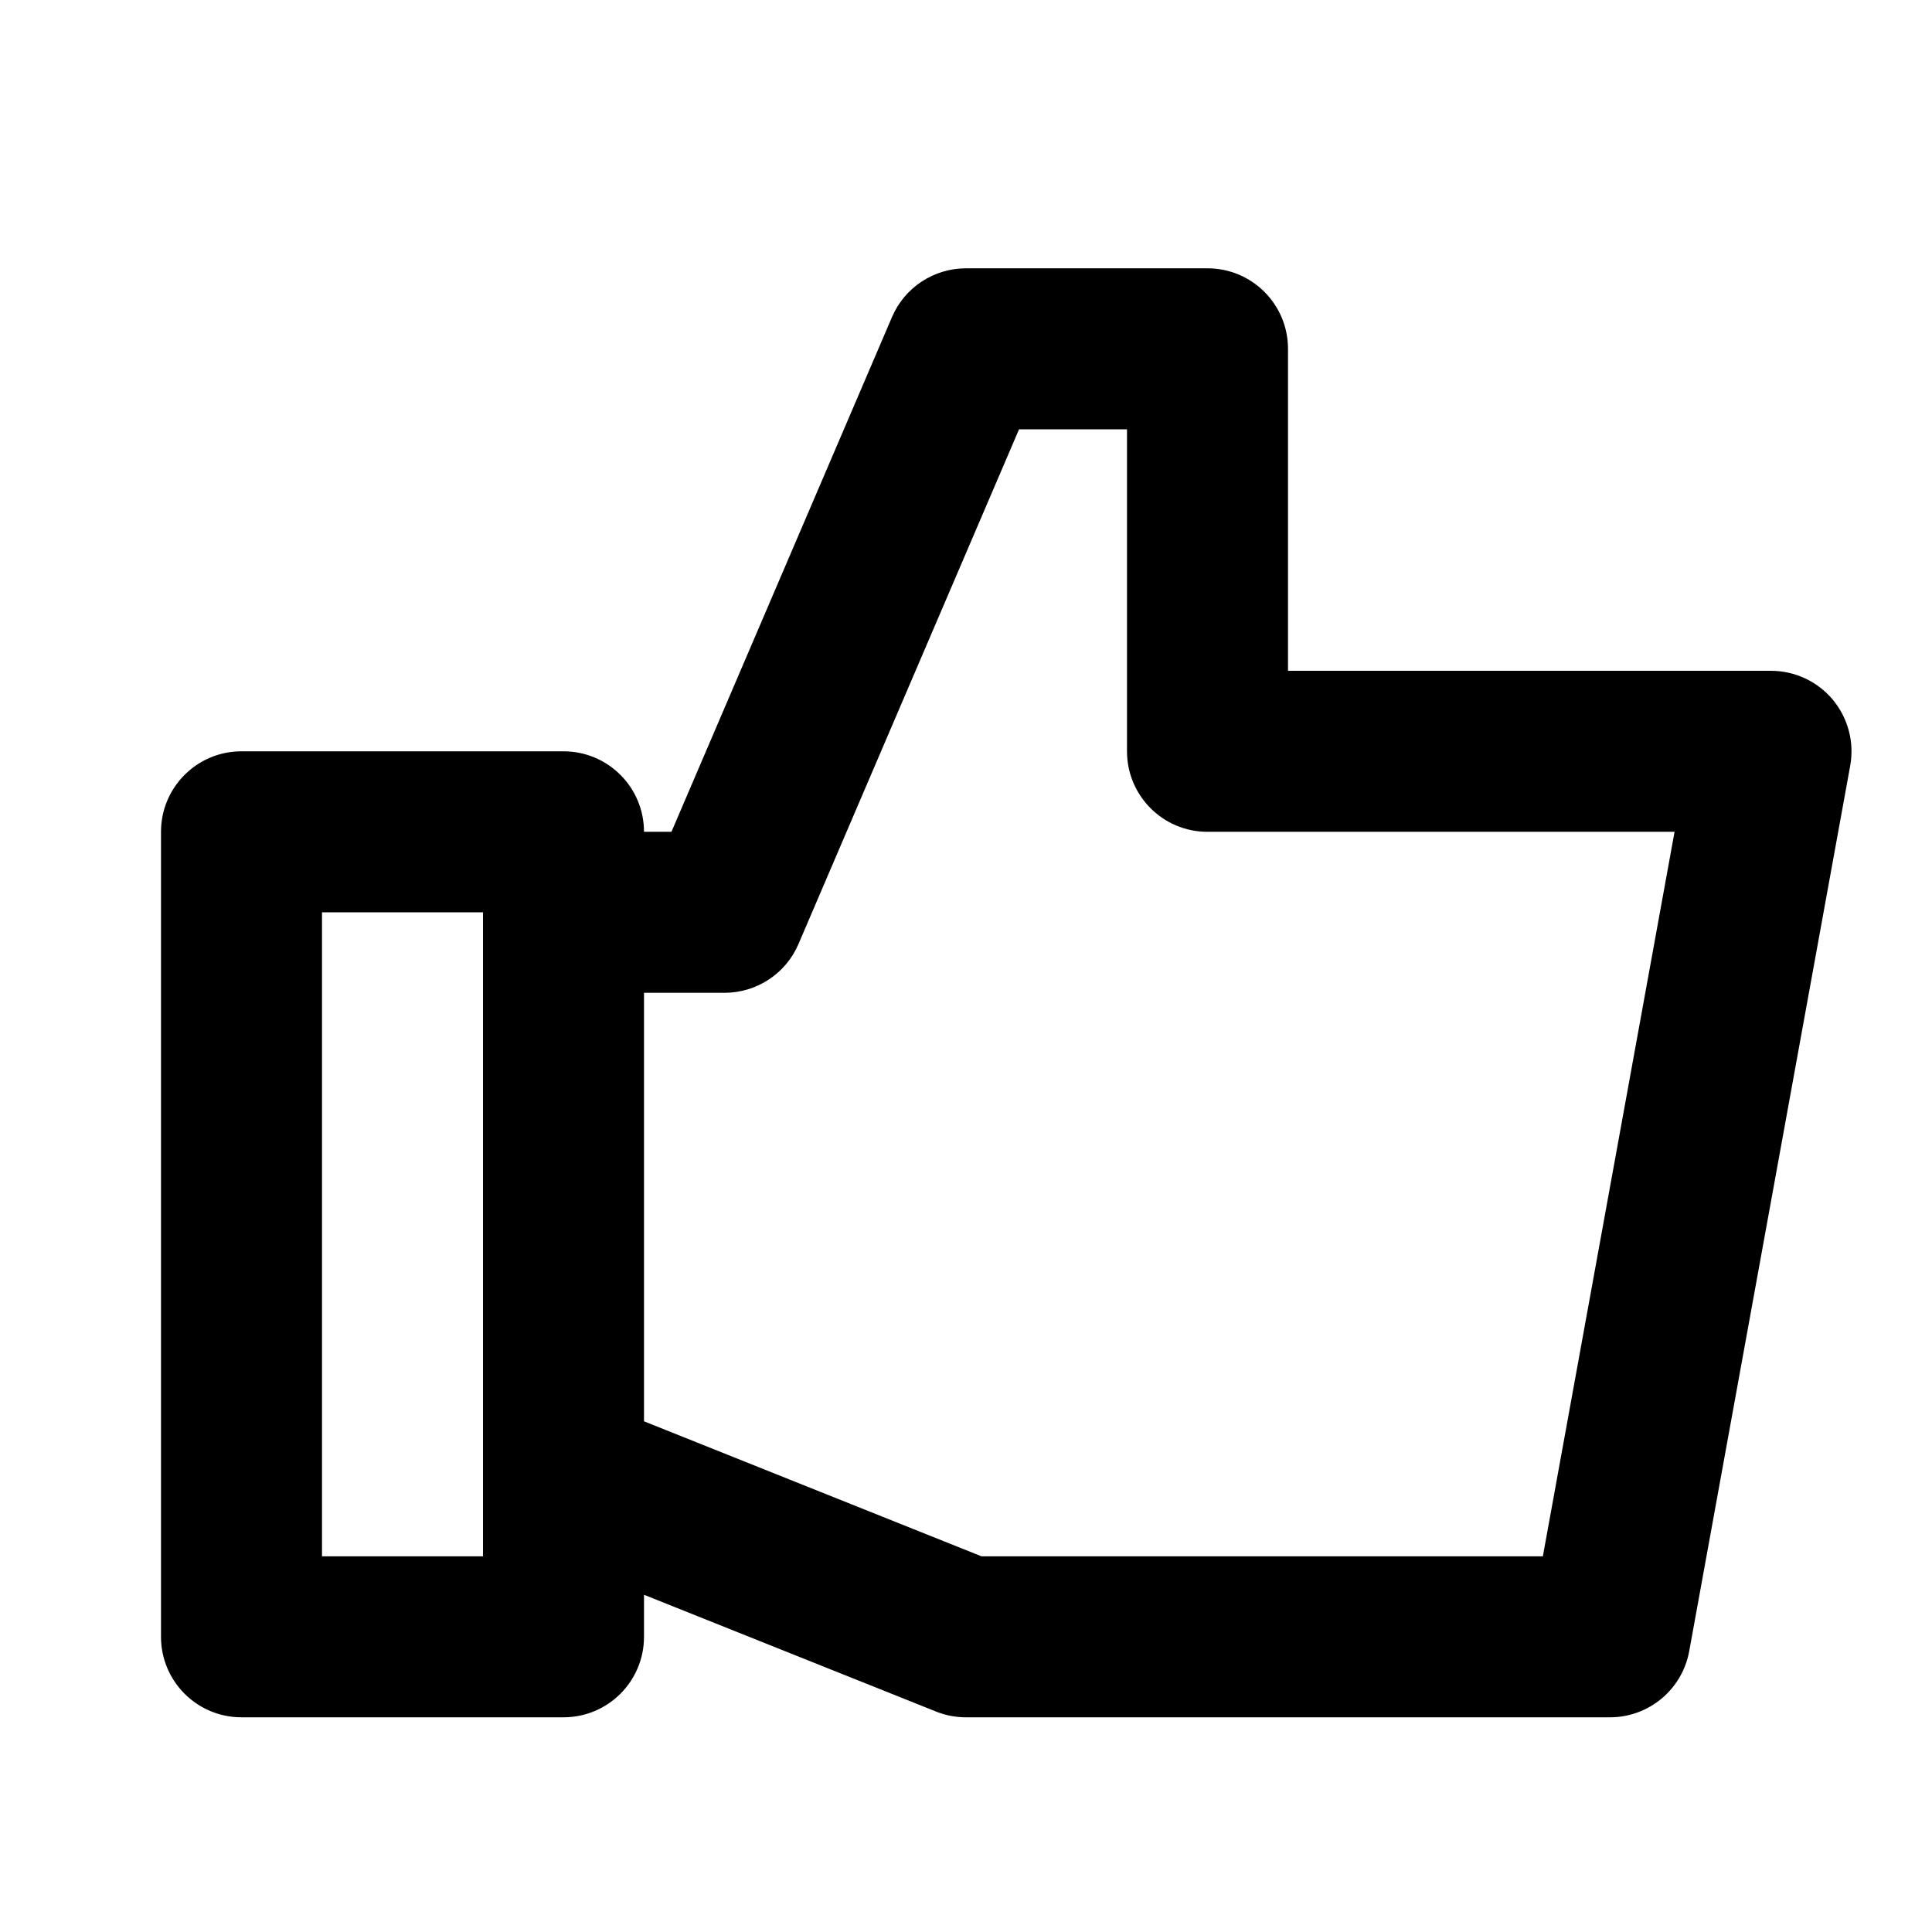 <svg xmlns="http://www.w3.org/2000/svg" width="24" height="24" viewBox="0 0 24 24"><g><path  fill-rule="evenodd" d="M20.768,5.359 C20.578,5.132 20.297,5 20,5 L14,5 L14,1 C14,0.448 13.553,0 13,0 L10,0 C9.6,0 9.238,0.238 9.081,0.605 L6.341,7 L6,7 C6,6.448 5.553,6 5,6 L1,6 C0.447,6 0,6.448 0,7 L0,17 C0,17.552 0.447,18 1,18 L5,18 C5.553,18 6,17.552 6,17 L6,16.478 L9.629,17.929 C9.746,17.976 9.873,18 10,18 L18,18 C18.483,18 18.897,17.654 18.984,17.179 L20.984,6.179 C21.037,5.887 20.957,5.587 20.768,5.359 Z M4,16 L2,16 L2,8 L4,8 L4,16 Z M17.166,16 L10.192,16 L6,14.323 L6,9 L7,9 C7.4,9 7.762,8.762 7.919,8.394 L10.659,2 L12,2 L12,6 C12,6.552 12.447,7 13,7 L18.802,7 L17.166,16 Z" transform="translate(2 3.333)"/></g></svg>